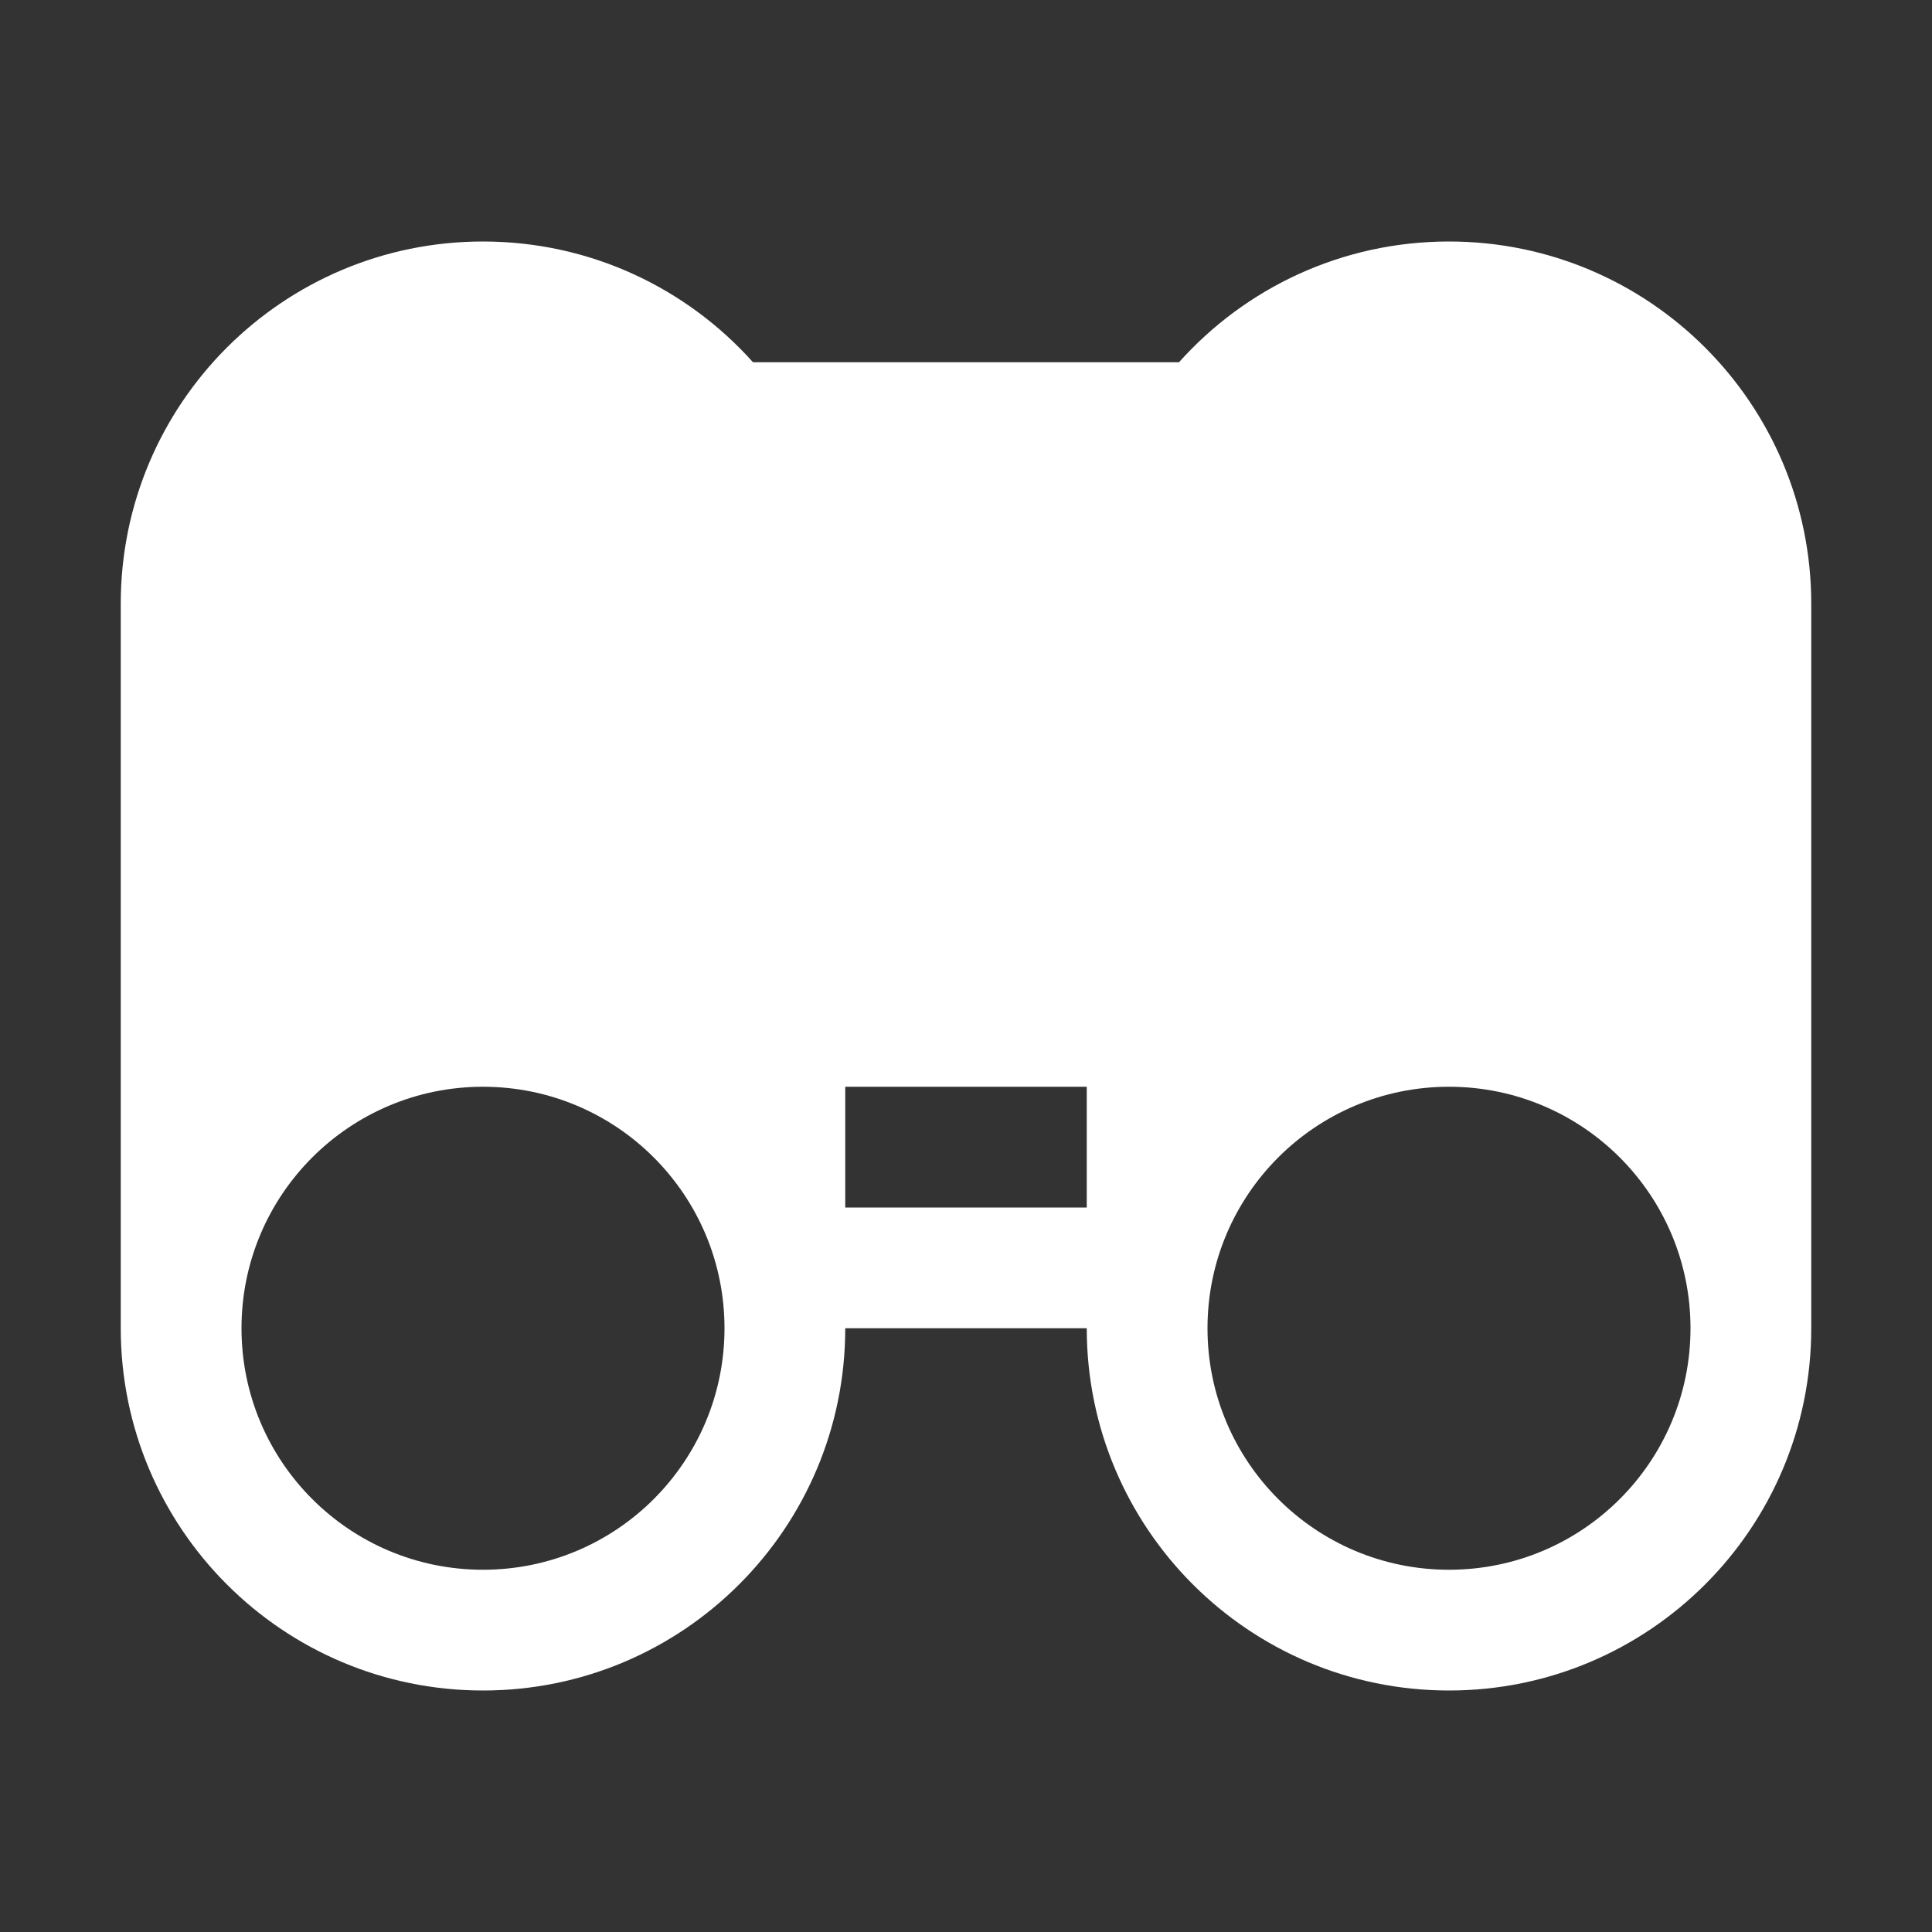 <svg width="16" height="16" viewBox="0 0 16 16" fill="none" xmlns="http://www.w3.org/2000/svg">
<rect x="0" y="0" width="16" height="16" fill="#333333" stroke="none"/>
<path fill-rule="evenodd" clip-rule="evenodd" d="M4 2C2.343 2 1 3.343 1 5V11C1 12.657 2.343 14 4 14C5.657 14 7 12.657 7 11H9C9 12.657 10.343 14 12 14C13.657 14 15 12.657 15 11V5C15 3.343 13.657 2 12 2C11.111 2 10.313 2.386 9.764 3H6.236C5.687 2.386 4.888 2 4 2ZM9 9H7V10H9V9ZM10 11C10 12.105 10.895 13 12 13C13.105 13 14 12.105 14 11C14 9.895 13.105 9 12 9C10.895 9 10 9.895 10 11ZM4 9C5.105 9 6 9.895 6 11C6 12.105 5.105 13 4 13C2.895 13 2 12.105 2 11C2 9.895 2.895 9 4 9Z" fill="white"/>
</svg>
